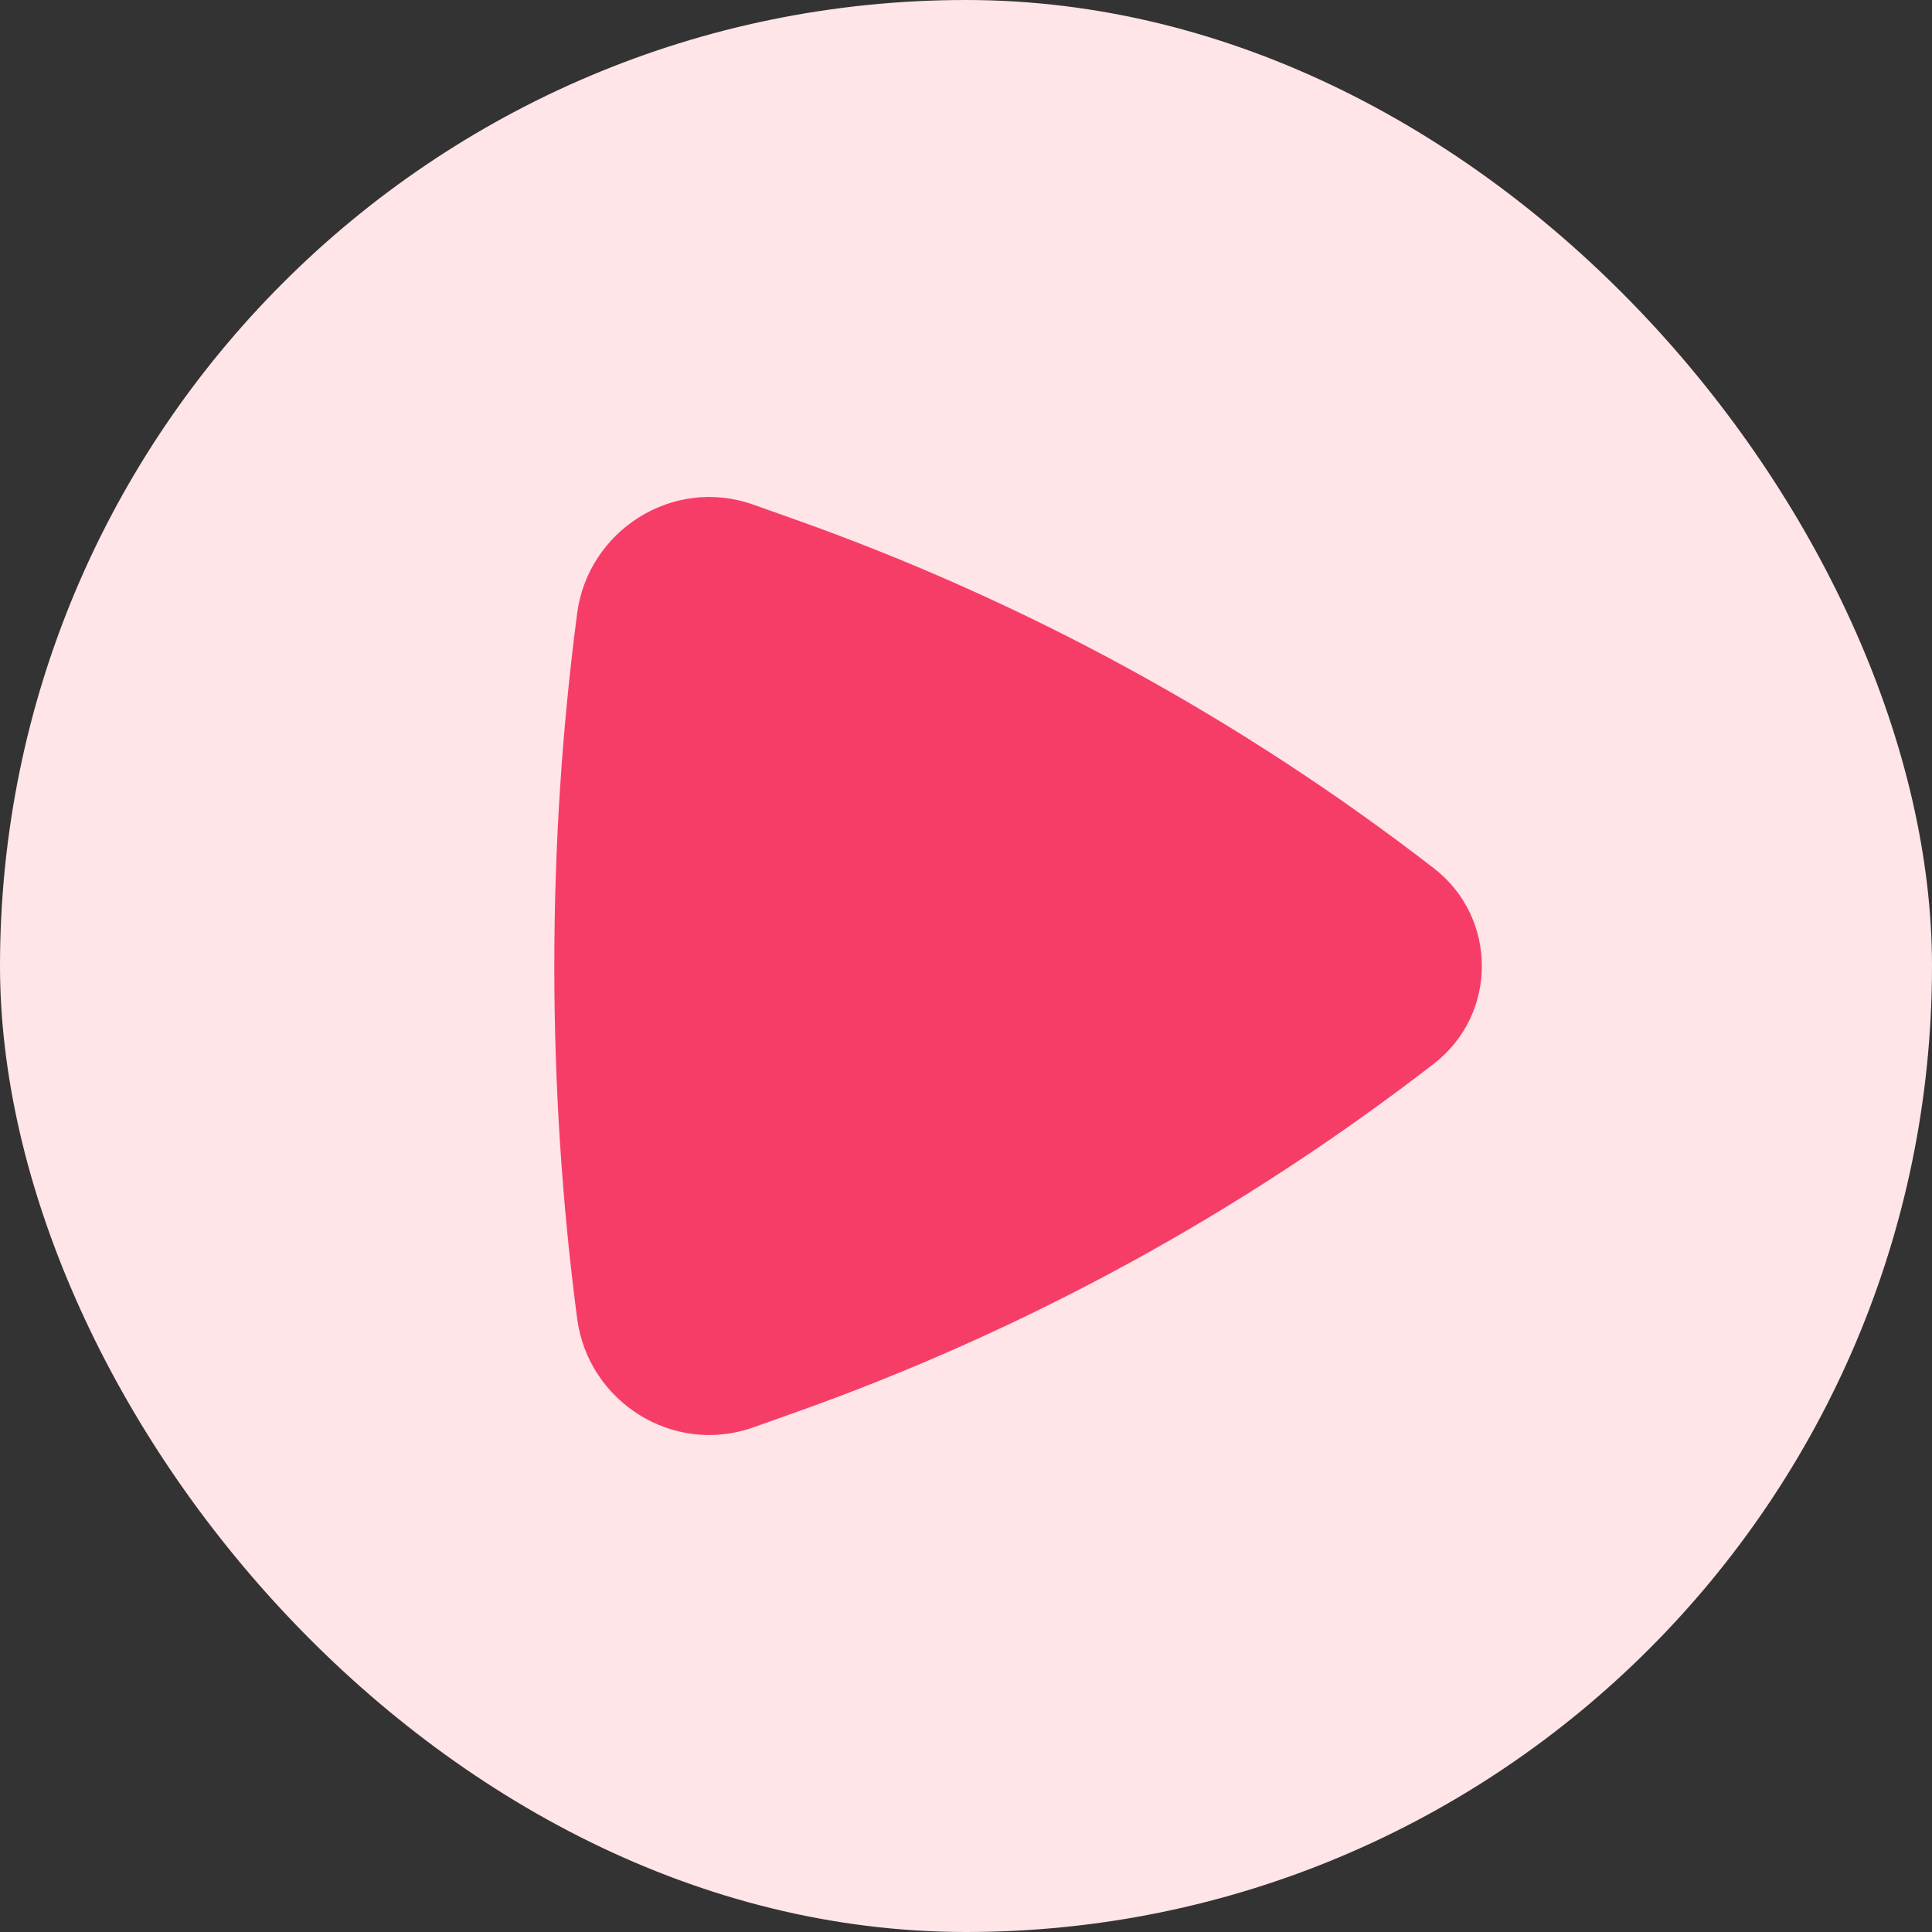 <svg width="40" height="40" viewBox="0 0 40 40" fill="none" xmlns="http://www.w3.org/2000/svg">
<rect x="0" y="0" width="40" height="40" fill="#333333" stroke="none"/>
<rect width="40" height="40" rx="20" fill="#FFE4E8"/>
<path d="M29.688 22.022C31.011 20.998 31.011 19.002 29.688 17.978C25.691 14.886 21.228 12.448 16.466 10.757L15.596 10.448C13.932 9.857 12.174 10.983 11.949 12.701C11.319 17.501 11.319 22.499 11.949 27.299C12.174 29.017 13.932 30.143 15.596 29.552L16.466 29.243C21.228 27.552 25.691 25.114 29.688 22.022Z" fill="#F63D68"/>
</svg>
